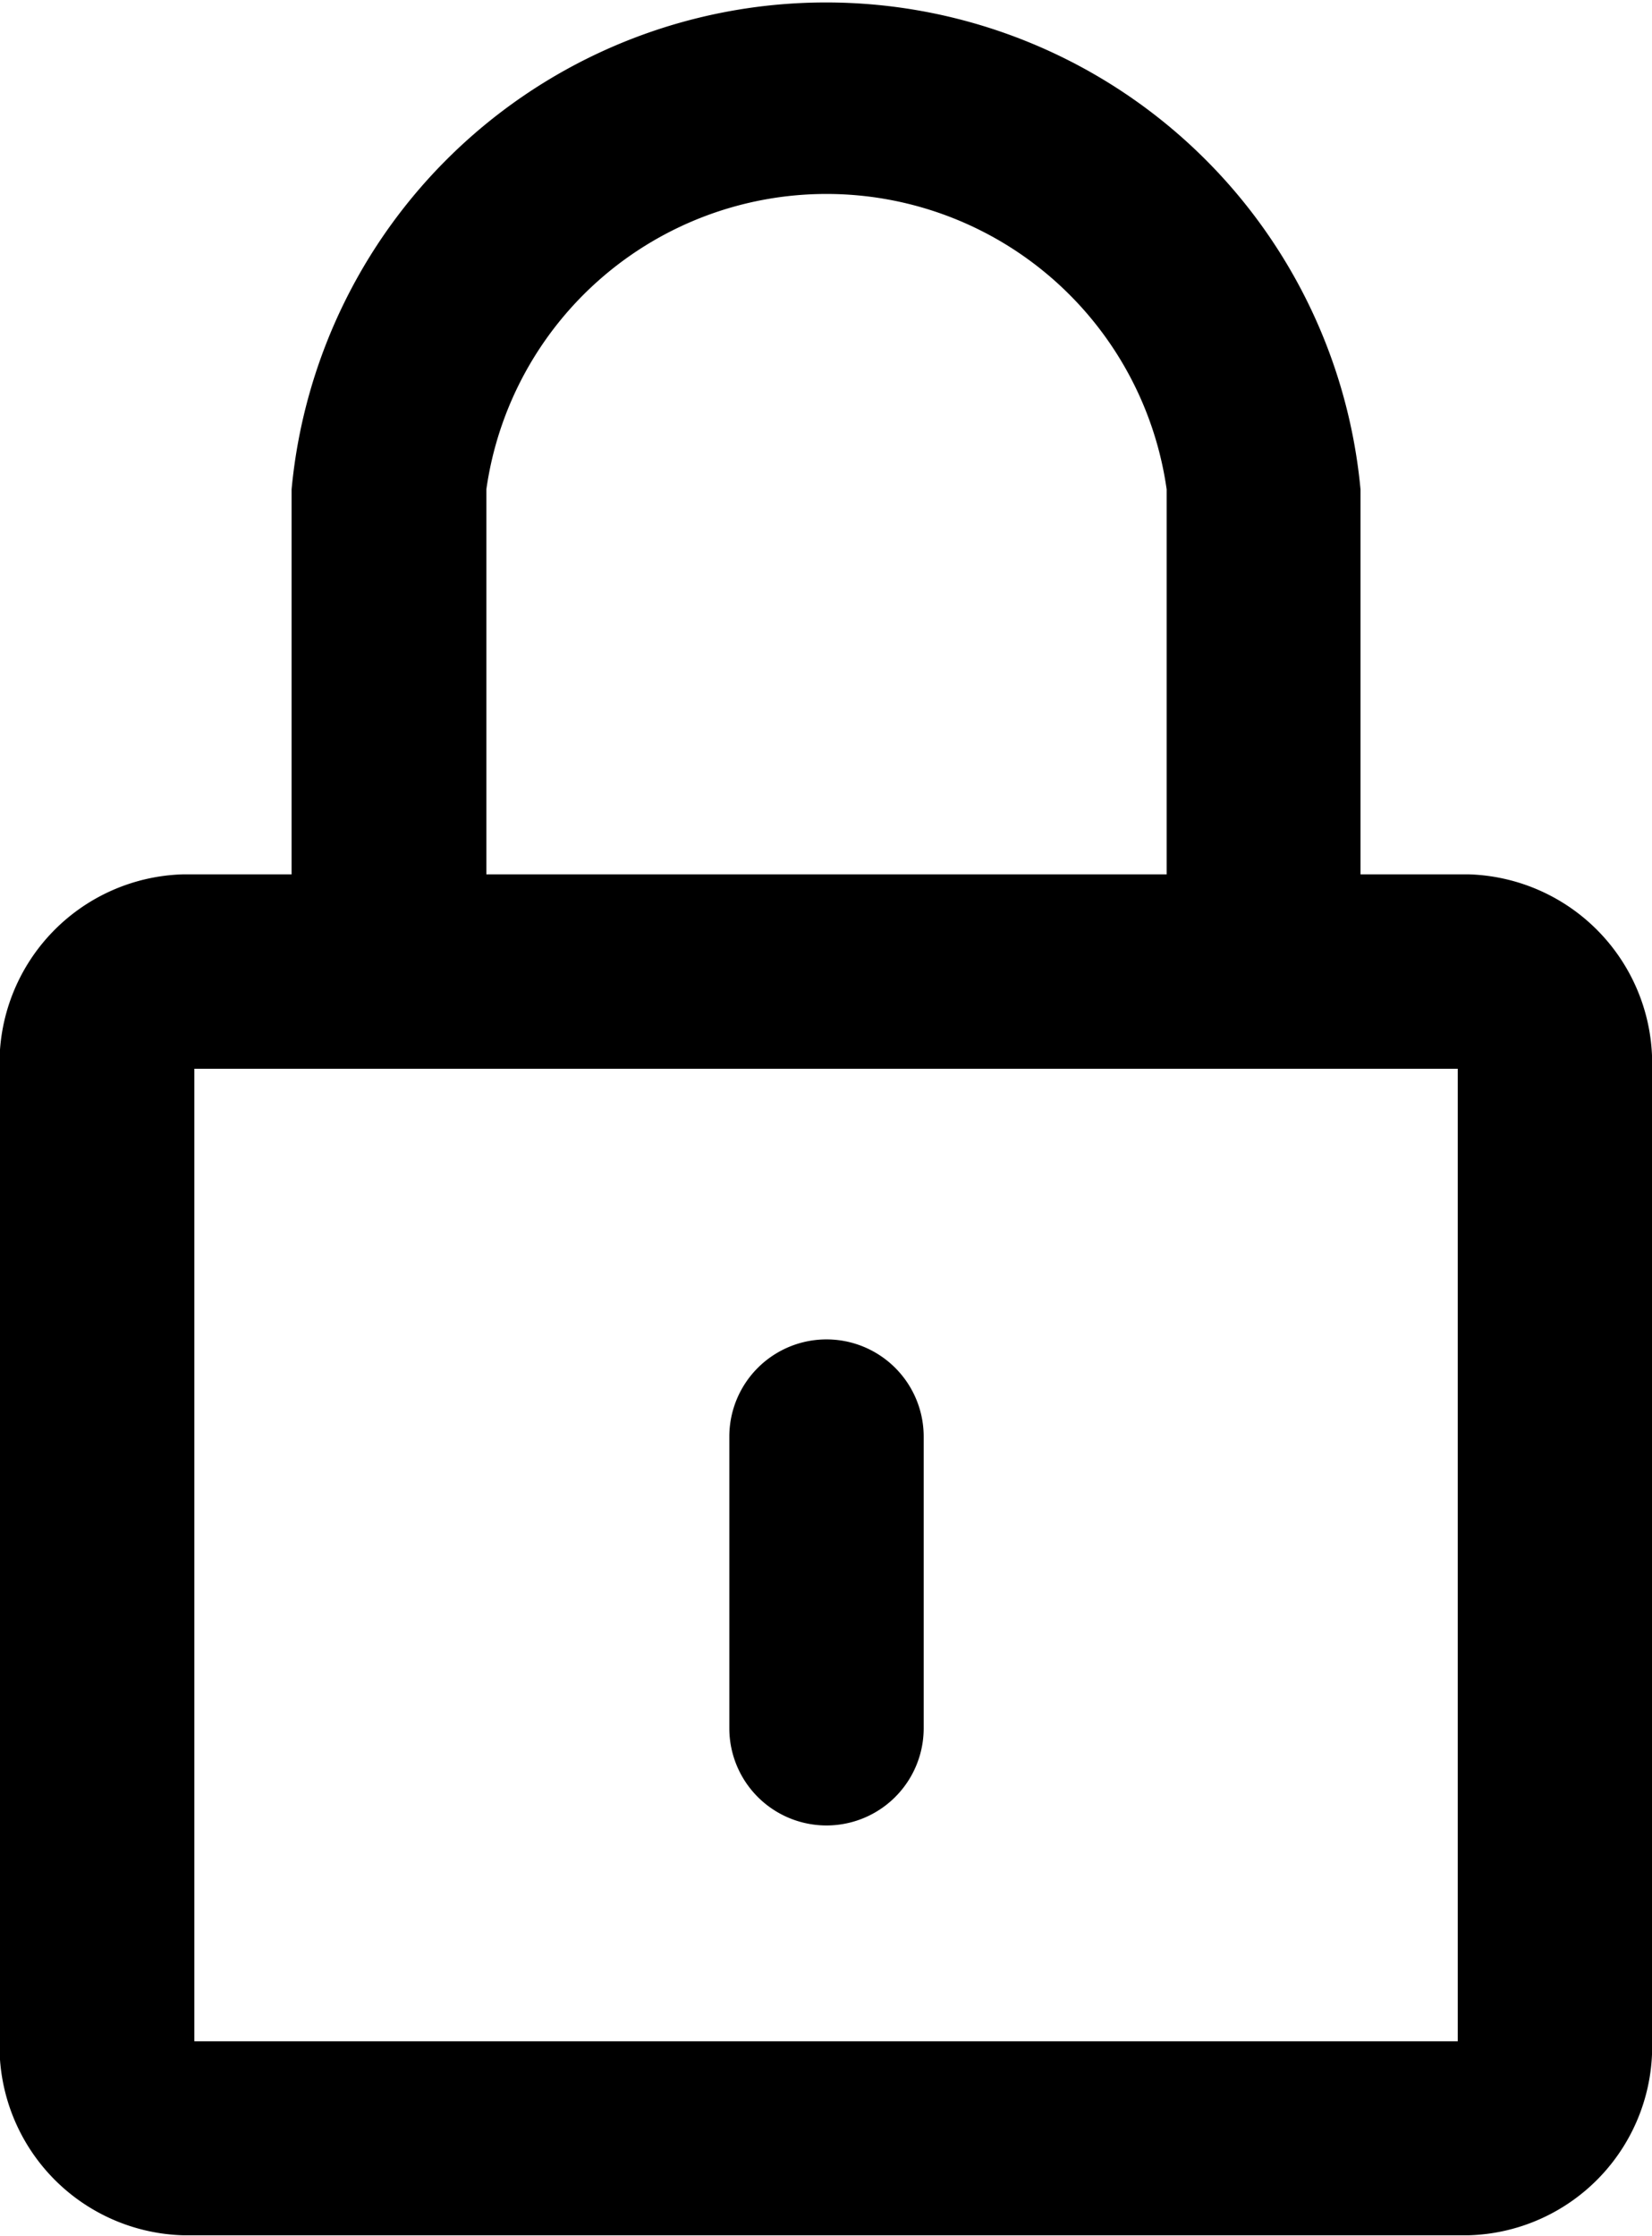 <svg xmlns="http://www.w3.org/2000/svg" width="16.311" height="22.069" viewBox="0 0 16.311 22.069">
  <g id="EXCLUSIVE" transform="translate(-151.67 -11.669)">
    <path id="Path_172324" data-name="Path 172324" d="M154.549,20.3v-3.8a5.3,5.3,0,0,1,10.554,0v3.8h1.071a1.867,1.867,0,0,1,1.808,1.917v9.6a1.865,1.865,0,0,1-1.808,1.917h-12.7a1.867,1.867,0,0,1-1.808-1.917v-9.6a1.865,1.865,0,0,1,1.808-1.917Zm-.96,1.919v9.6h12.474v-9.6Zm9.6-1.919v-3.8a3.392,3.392,0,0,0-6.717,0v3.8Zm-4.318,5.55a.959.959,0,0,1,1.919,0v2.879a.959.959,0,0,1-1.919,0Z" fill="currentColor"/>
  </g>
</svg>
